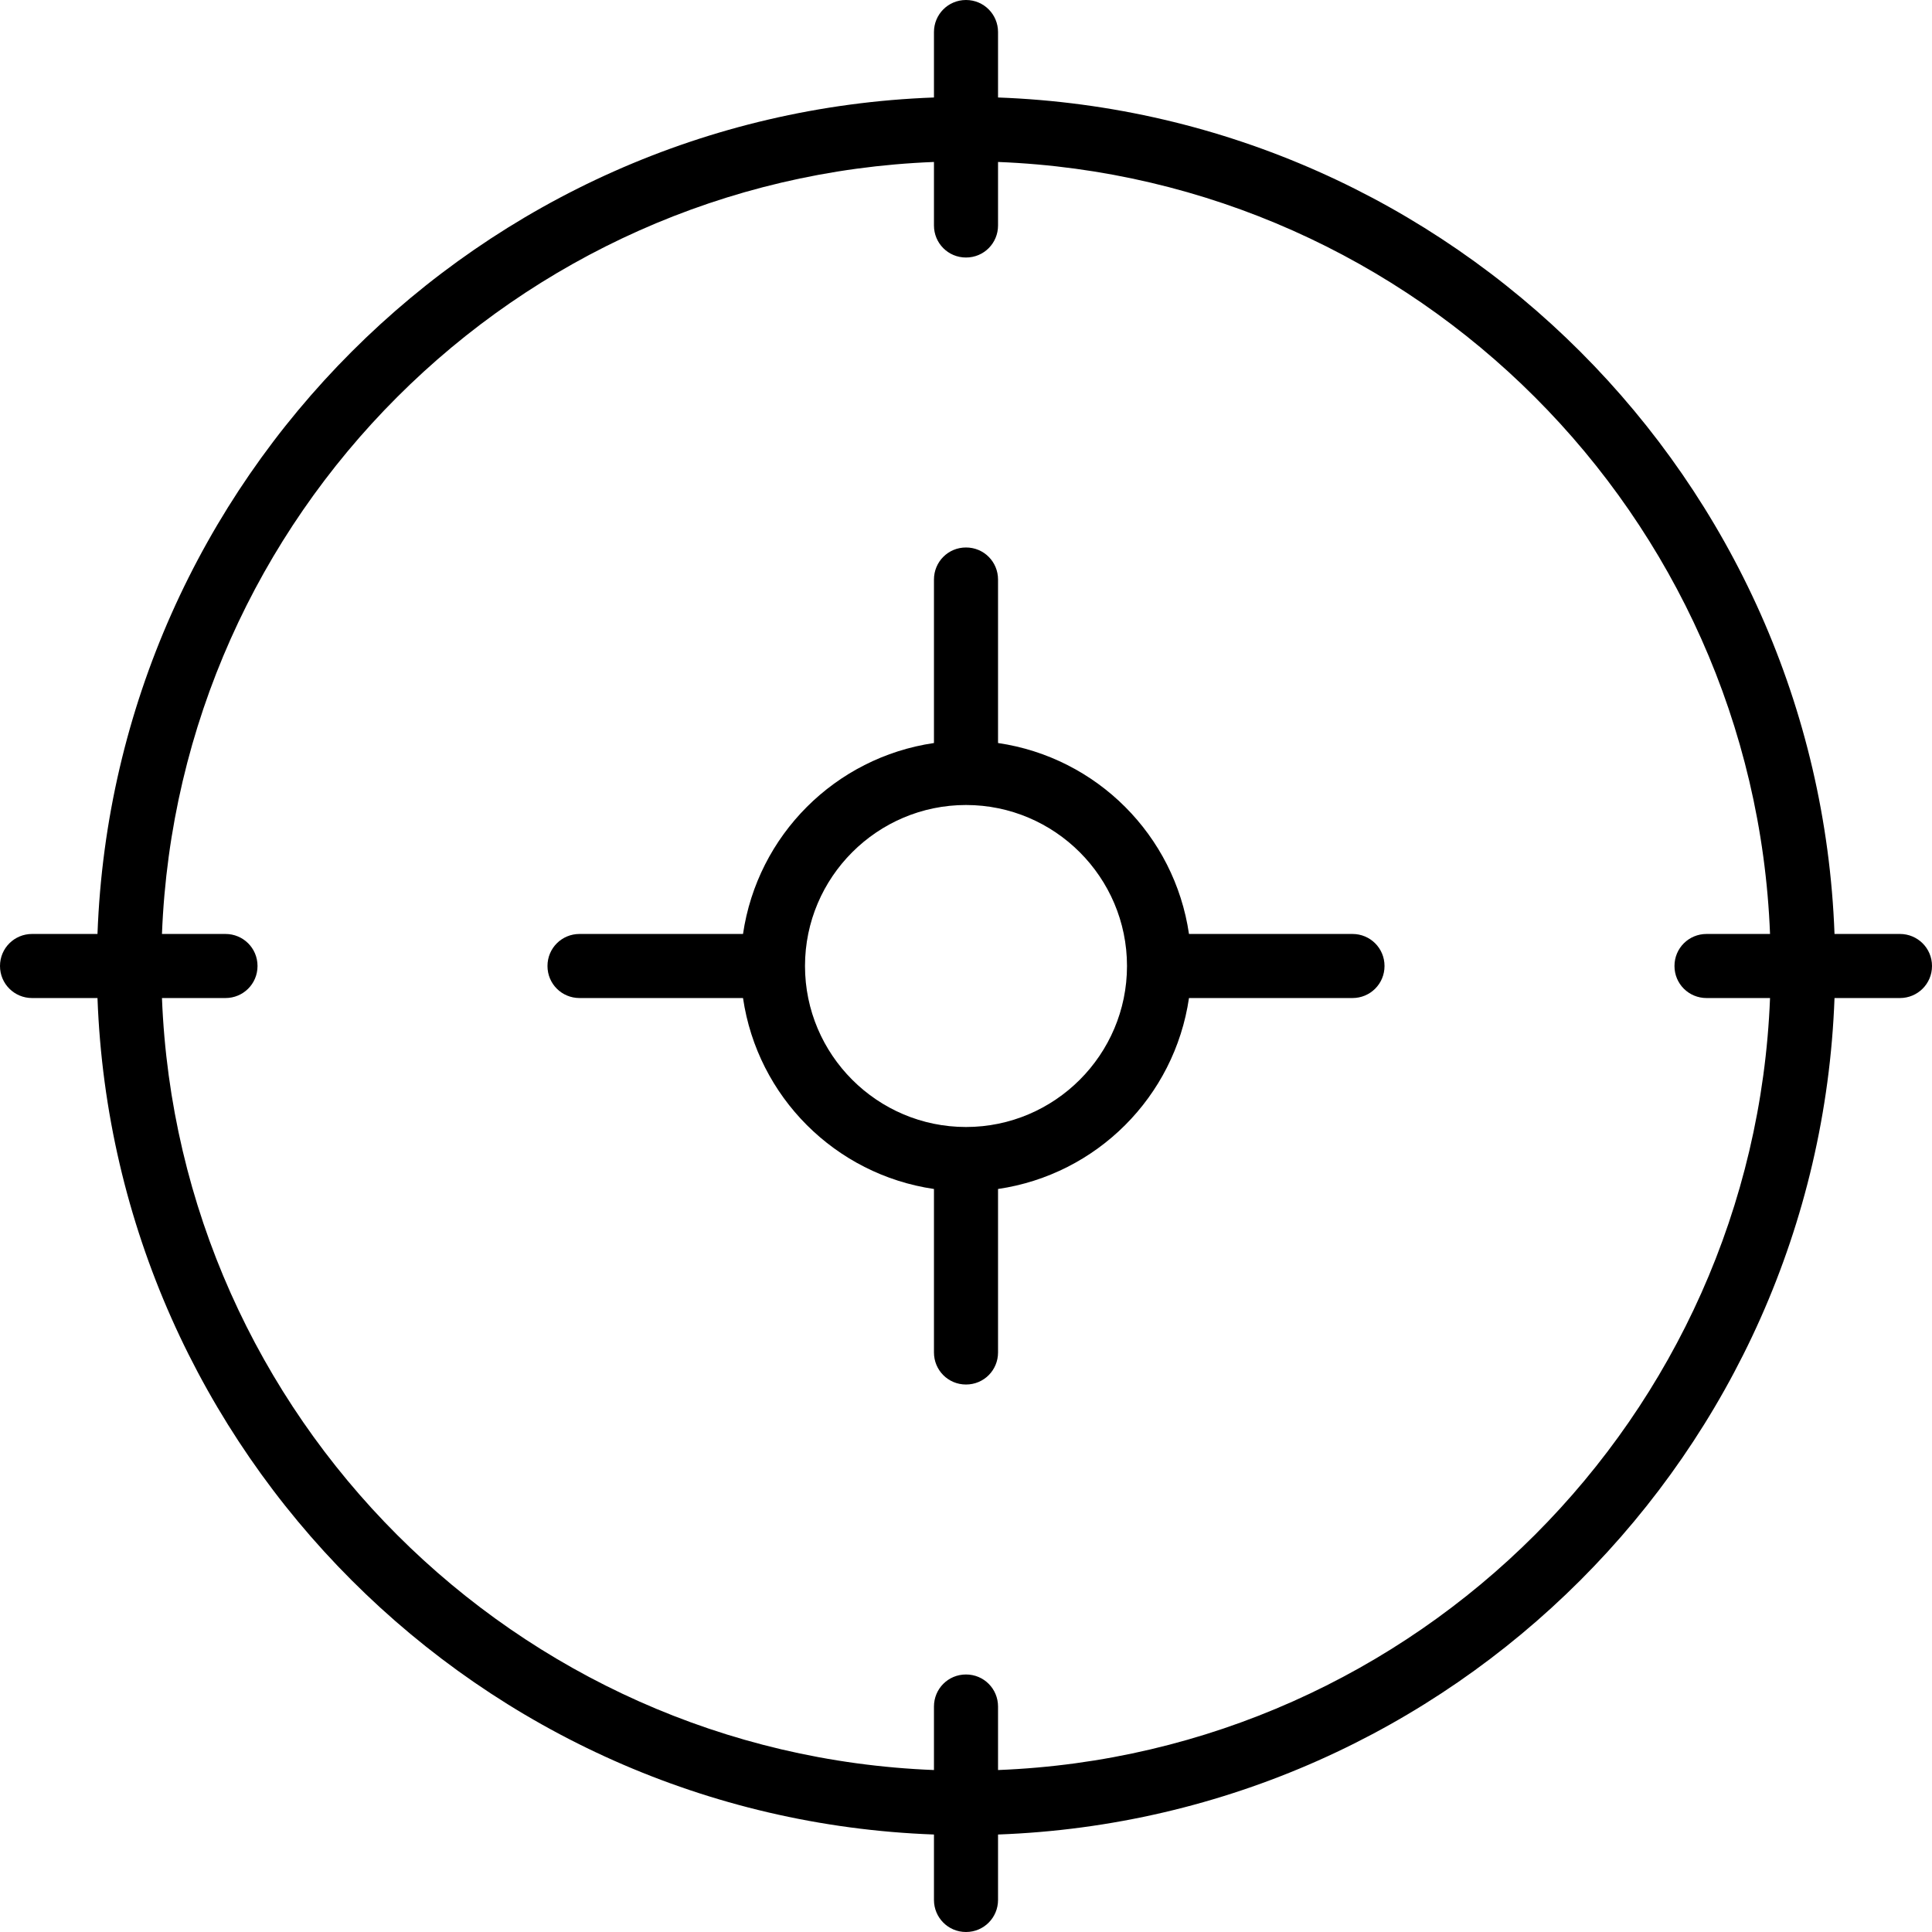 <svg xmlns="http://www.w3.org/2000/svg" width="32" height="32" viewBox="0 0 24 24">
    <path d="M 23.602 11.602 L 22.789 11.602 C 22.582 5.961 18.039 1.418 12.398 1.211 L 12.398 0.398 C 12.398 0.18 12.223 0 12 0 C 11.777 0 11.602 0.18 11.602 0.398 L 11.602 1.211 C 5.961 1.418 1.418 5.961 1.211 11.602 L 0.398 11.602 C 0.18 11.602 0 11.777 0 12 C 0 12.223 0.18 12.398 0.398 12.398 L 1.211 12.398 C 1.418 18.039 5.961 22.582 11.602 22.789 L 11.602 23.602 C 11.602 23.82 11.777 24 12 24 C 12.223 24 12.398 23.82 12.398 23.602 L 12.398 22.789 C 18.039 22.582 22.582 18.039 22.789 12.398 L 23.602 12.398 C 23.82 12.398 24 12.223 24 12 C 24 11.777 23.82 11.602 23.602 11.602 Z M 12.398 21.988 L 12.398 21.199 C 12.398 20.98 12.223 20.801 12 20.801 C 11.777 20.801 11.602 20.98 11.602 21.199 L 11.602 21.988 C 6.402 21.785 2.215 17.598 2.012 12.398 L 2.801 12.398 C 3.02 12.398 3.199 12.223 3.199 12 C 3.199 11.777 3.02 11.602 2.801 11.602 L 2.012 11.602 C 2.215 6.402 6.402 2.215 11.602 2.012 L 11.602 2.801 C 11.602 3.02 11.777 3.199 12 3.199 C 12.223 3.199 12.398 3.02 12.398 2.801 L 12.398 2.012 C 17.598 2.215 21.785 6.402 21.988 11.602 L 21.199 11.602 C 20.98 11.602 20.801 11.777 20.801 12 C 20.801 12.223 20.98 12.398 21.199 12.398 L 21.988 12.398 C 21.785 17.598 17.598 21.785 12.398 21.988 Z M 12.398 21.988"/>
    <path d="M 16.801 11.602 L 14.77 11.602 C 14.59 10.375 13.625 9.41 12.398 9.23 L 12.398 7.199 C 12.398 6.98 12.223 6.801 12 6.801 C 11.777 6.801 11.602 6.98 11.602 7.199 L 11.602 9.23 C 10.375 9.41 9.41 10.375 9.23 11.602 L 7.199 11.602 C 6.98 11.602 6.801 11.777 6.801 12 C 6.801 12.223 6.98 12.398 7.199 12.398 L 9.23 12.398 C 9.41 13.625 10.375 14.59 11.602 14.77 L 11.602 16.801 C 11.602 17.02 11.777 17.199 12 17.199 C 12.223 17.199 12.398 17.02 12.398 16.801 L 12.398 14.77 C 13.625 14.59 14.59 13.625 14.77 12.398 L 16.801 12.398 C 17.02 12.398 17.199 12.223 17.199 12 C 17.199 11.777 17.02 11.602 16.801 11.602 Z M 12 14 C 10.898 14 10 13.102 10 12 C 10 10.898 10.898 10 12 10 C 13.102 10 14 10.898 14 12 C 14 13.102 13.102 14 12 14 Z M 12 14"/>
</svg>
